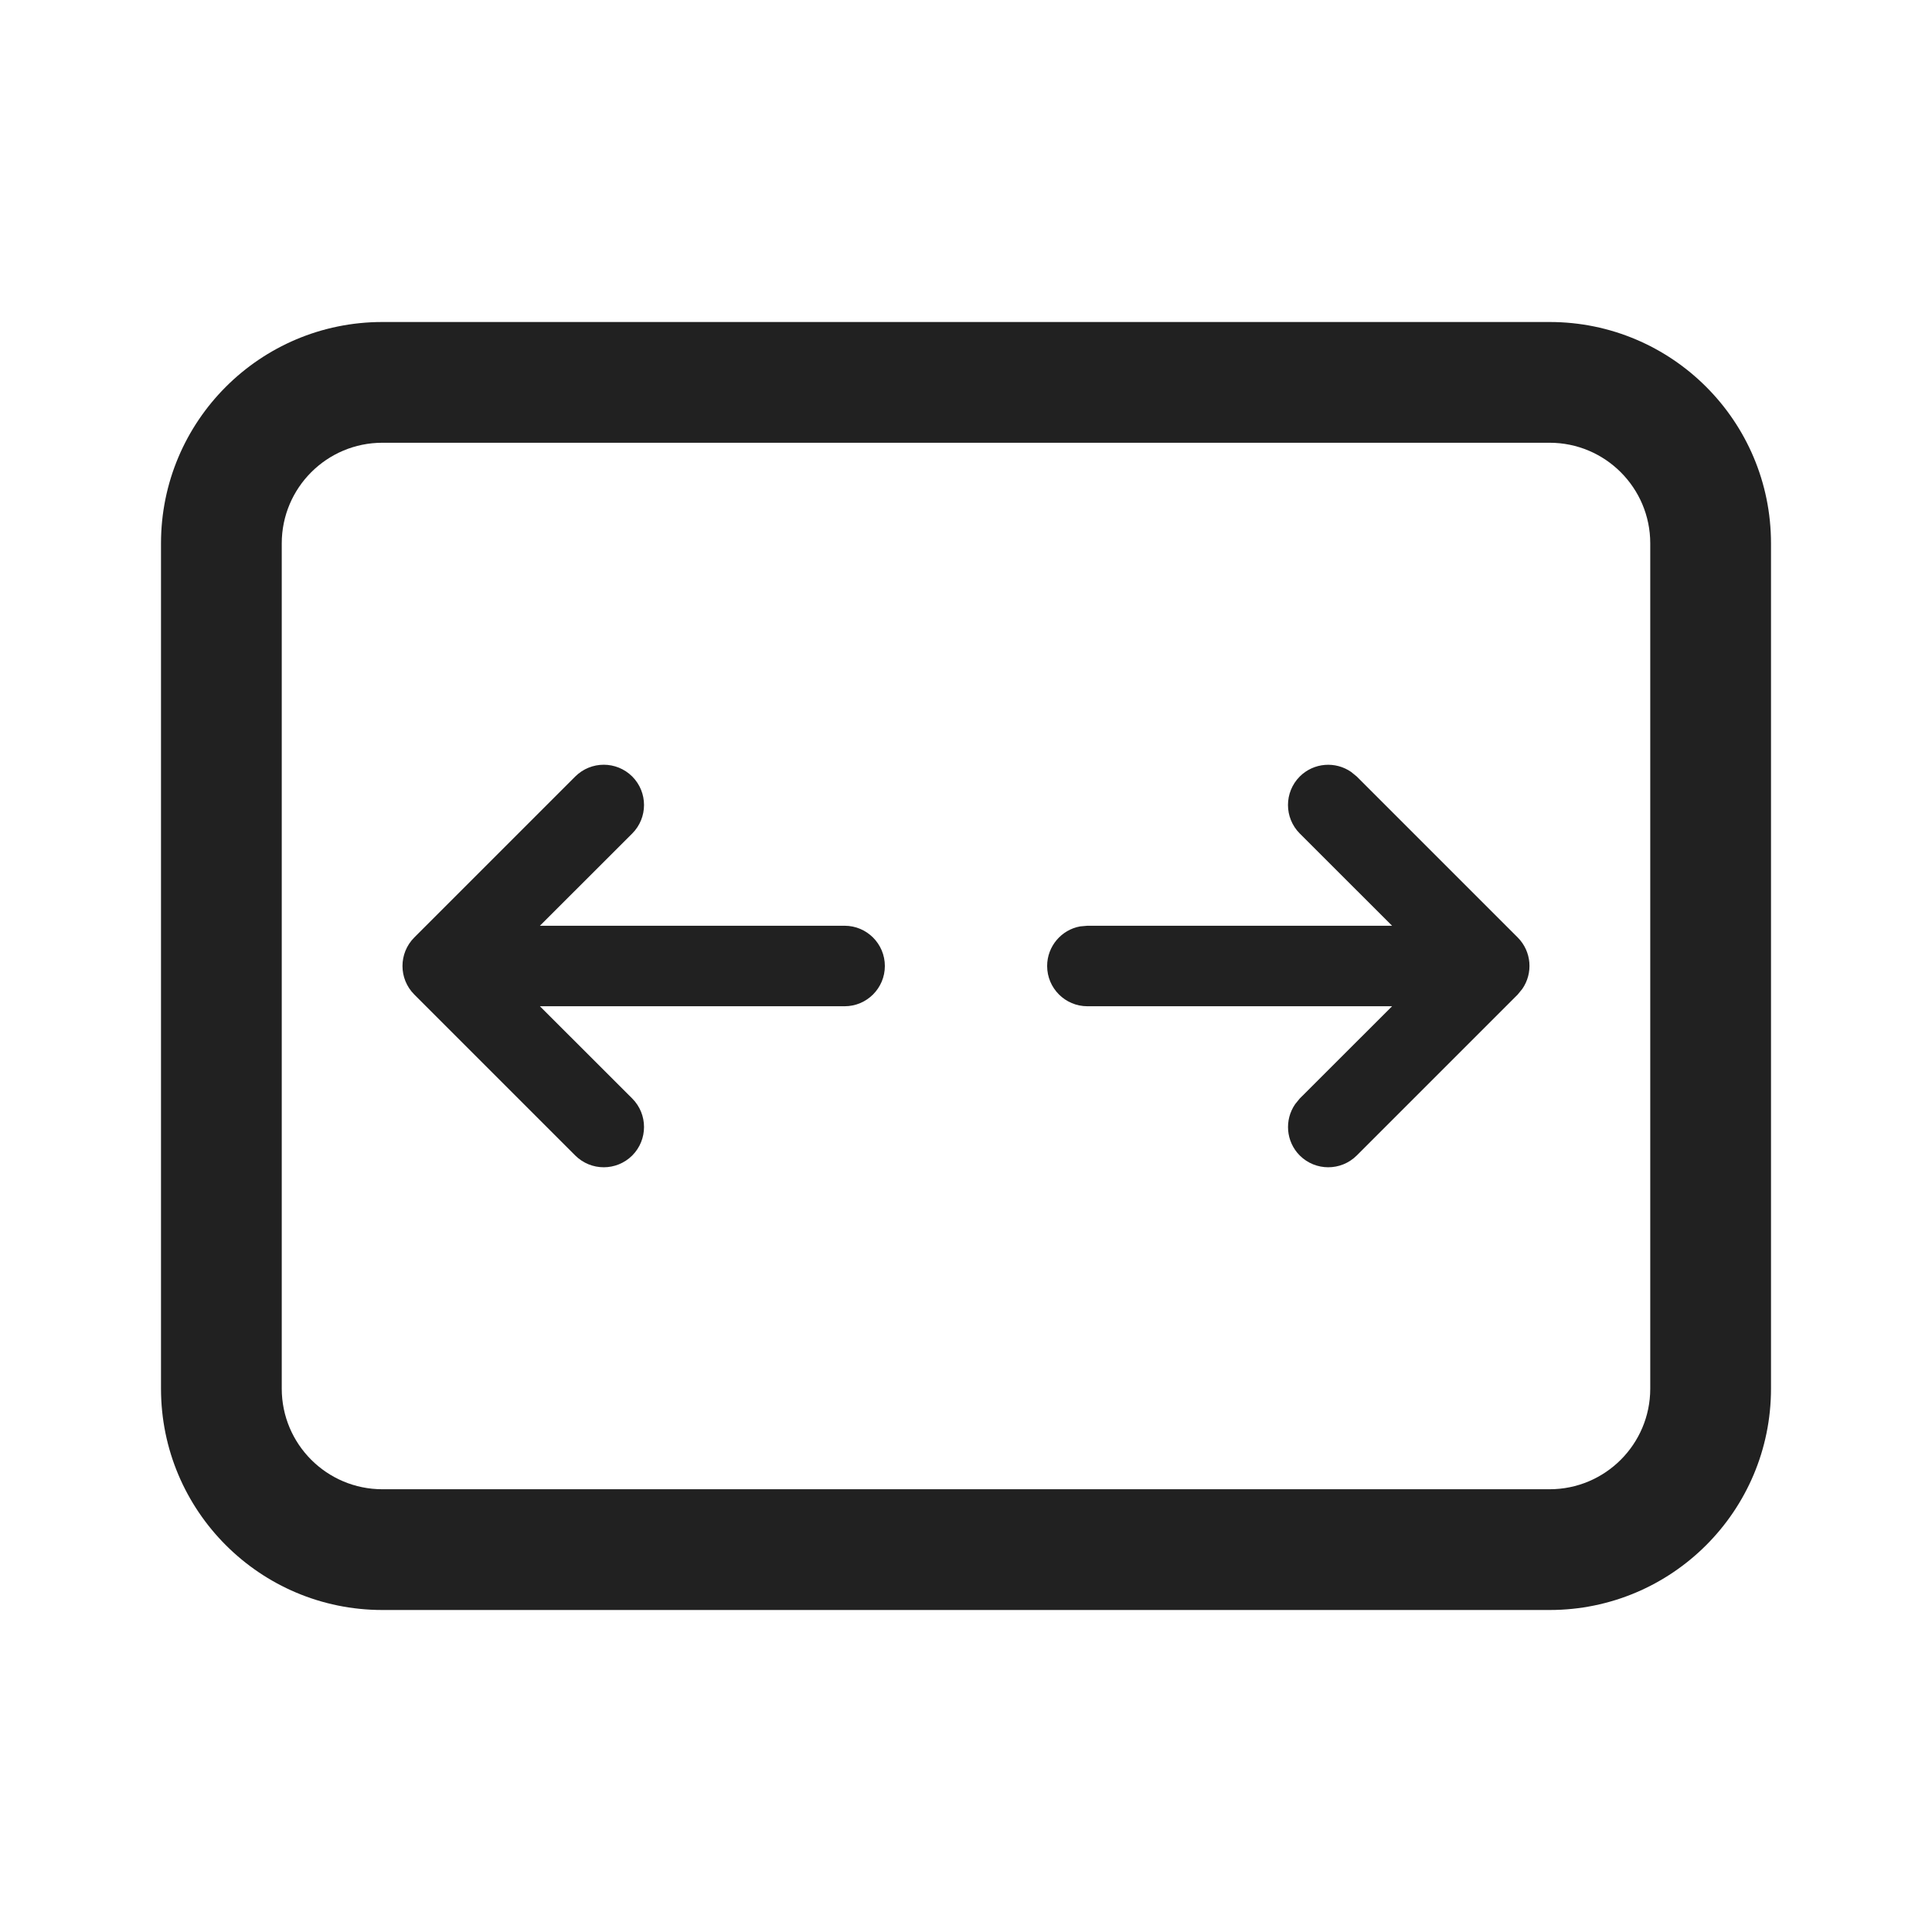 <?xml version="1.0" encoding="UTF-8"?>
<svg width="24px" height="24px" viewBox="0 0 24 24" version="1.1" xmlns="http://www.w3.org/2000/svg" xmlns:xlink="http://www.w3.org/1999/xlink">
    <!-- Generator: Sketch 64 (93537) - https://sketch.com -->
    <title>ic_fluent_fit_width_24_regular</title>
    <desc>Created with Sketch.</desc>
    <g id="🔍-System-Icons" stroke="none" stroke-width="1" fill="none" fill-rule="evenodd">
        <g id="ic_fluent_fit_width_24_regular" fill="#212121" fill-rule="nonzero">
            <path d="M19.25,4 C20.769,4 22,5.231 22,6.75 L22,17.25 C22,18.769 20.769,20 19.25,20 L4.75,20 C3.231,20 2,18.769 2,17.25 L2,6.75 C2,5.231 3.231,4 4.75,4 L19.25,4 Z M19.25,5.5 L4.75,5.5 C4.06,5.5 3.5,6.06 3.5,6.75 L3.5,17.25 C3.5,17.94 4.06,18.5 4.75,18.5 L19.25,18.5 C19.94,18.5 20.5,17.94 20.5,17.25 L20.5,6.75 C20.5,6.06 19.94,5.5 19.25,5.5 Z M7.854,9.646 C8.049,9.842 8.049,10.158 7.854,10.354 L6.707,11.5 L10.492,11.5 C10.768,11.5 10.992,11.724 10.992,12 C10.992,12.276 10.768,12.5 10.492,12.5 L6.707,12.5 L7.854,13.646 C8.049,13.842 8.049,14.158 7.854,14.354 C7.658,14.549 7.342,14.549 7.146,14.354 L5.146,12.354 C4.951,12.158 4.951,11.842 5.146,11.646 L7.146,9.646 C7.342,9.451 7.658,9.451 7.854,9.646 Z M16.146,9.646 C16.32,9.473 16.589,9.454 16.784,9.589 L16.854,9.646 L18.854,11.646 C19.027,11.82 19.046,12.089 18.911,12.284 L18.854,12.354 L16.854,14.354 C16.658,14.549 16.342,14.549 16.146,14.354 C15.973,14.18 15.954,13.911 16.089,13.716 L16.146,13.646 L17.293,12.5 L13.508,12.5 C13.232,12.5 13.008,12.276 13.008,12 C13.008,11.755 13.185,11.55 13.418,11.508 L13.508,11.5 L17.293,11.5 L16.146,10.354 C15.951,10.158 15.951,9.842 16.146,9.646 Z" id="🎨-Color"></path>
        </g>
    </g>
</svg>